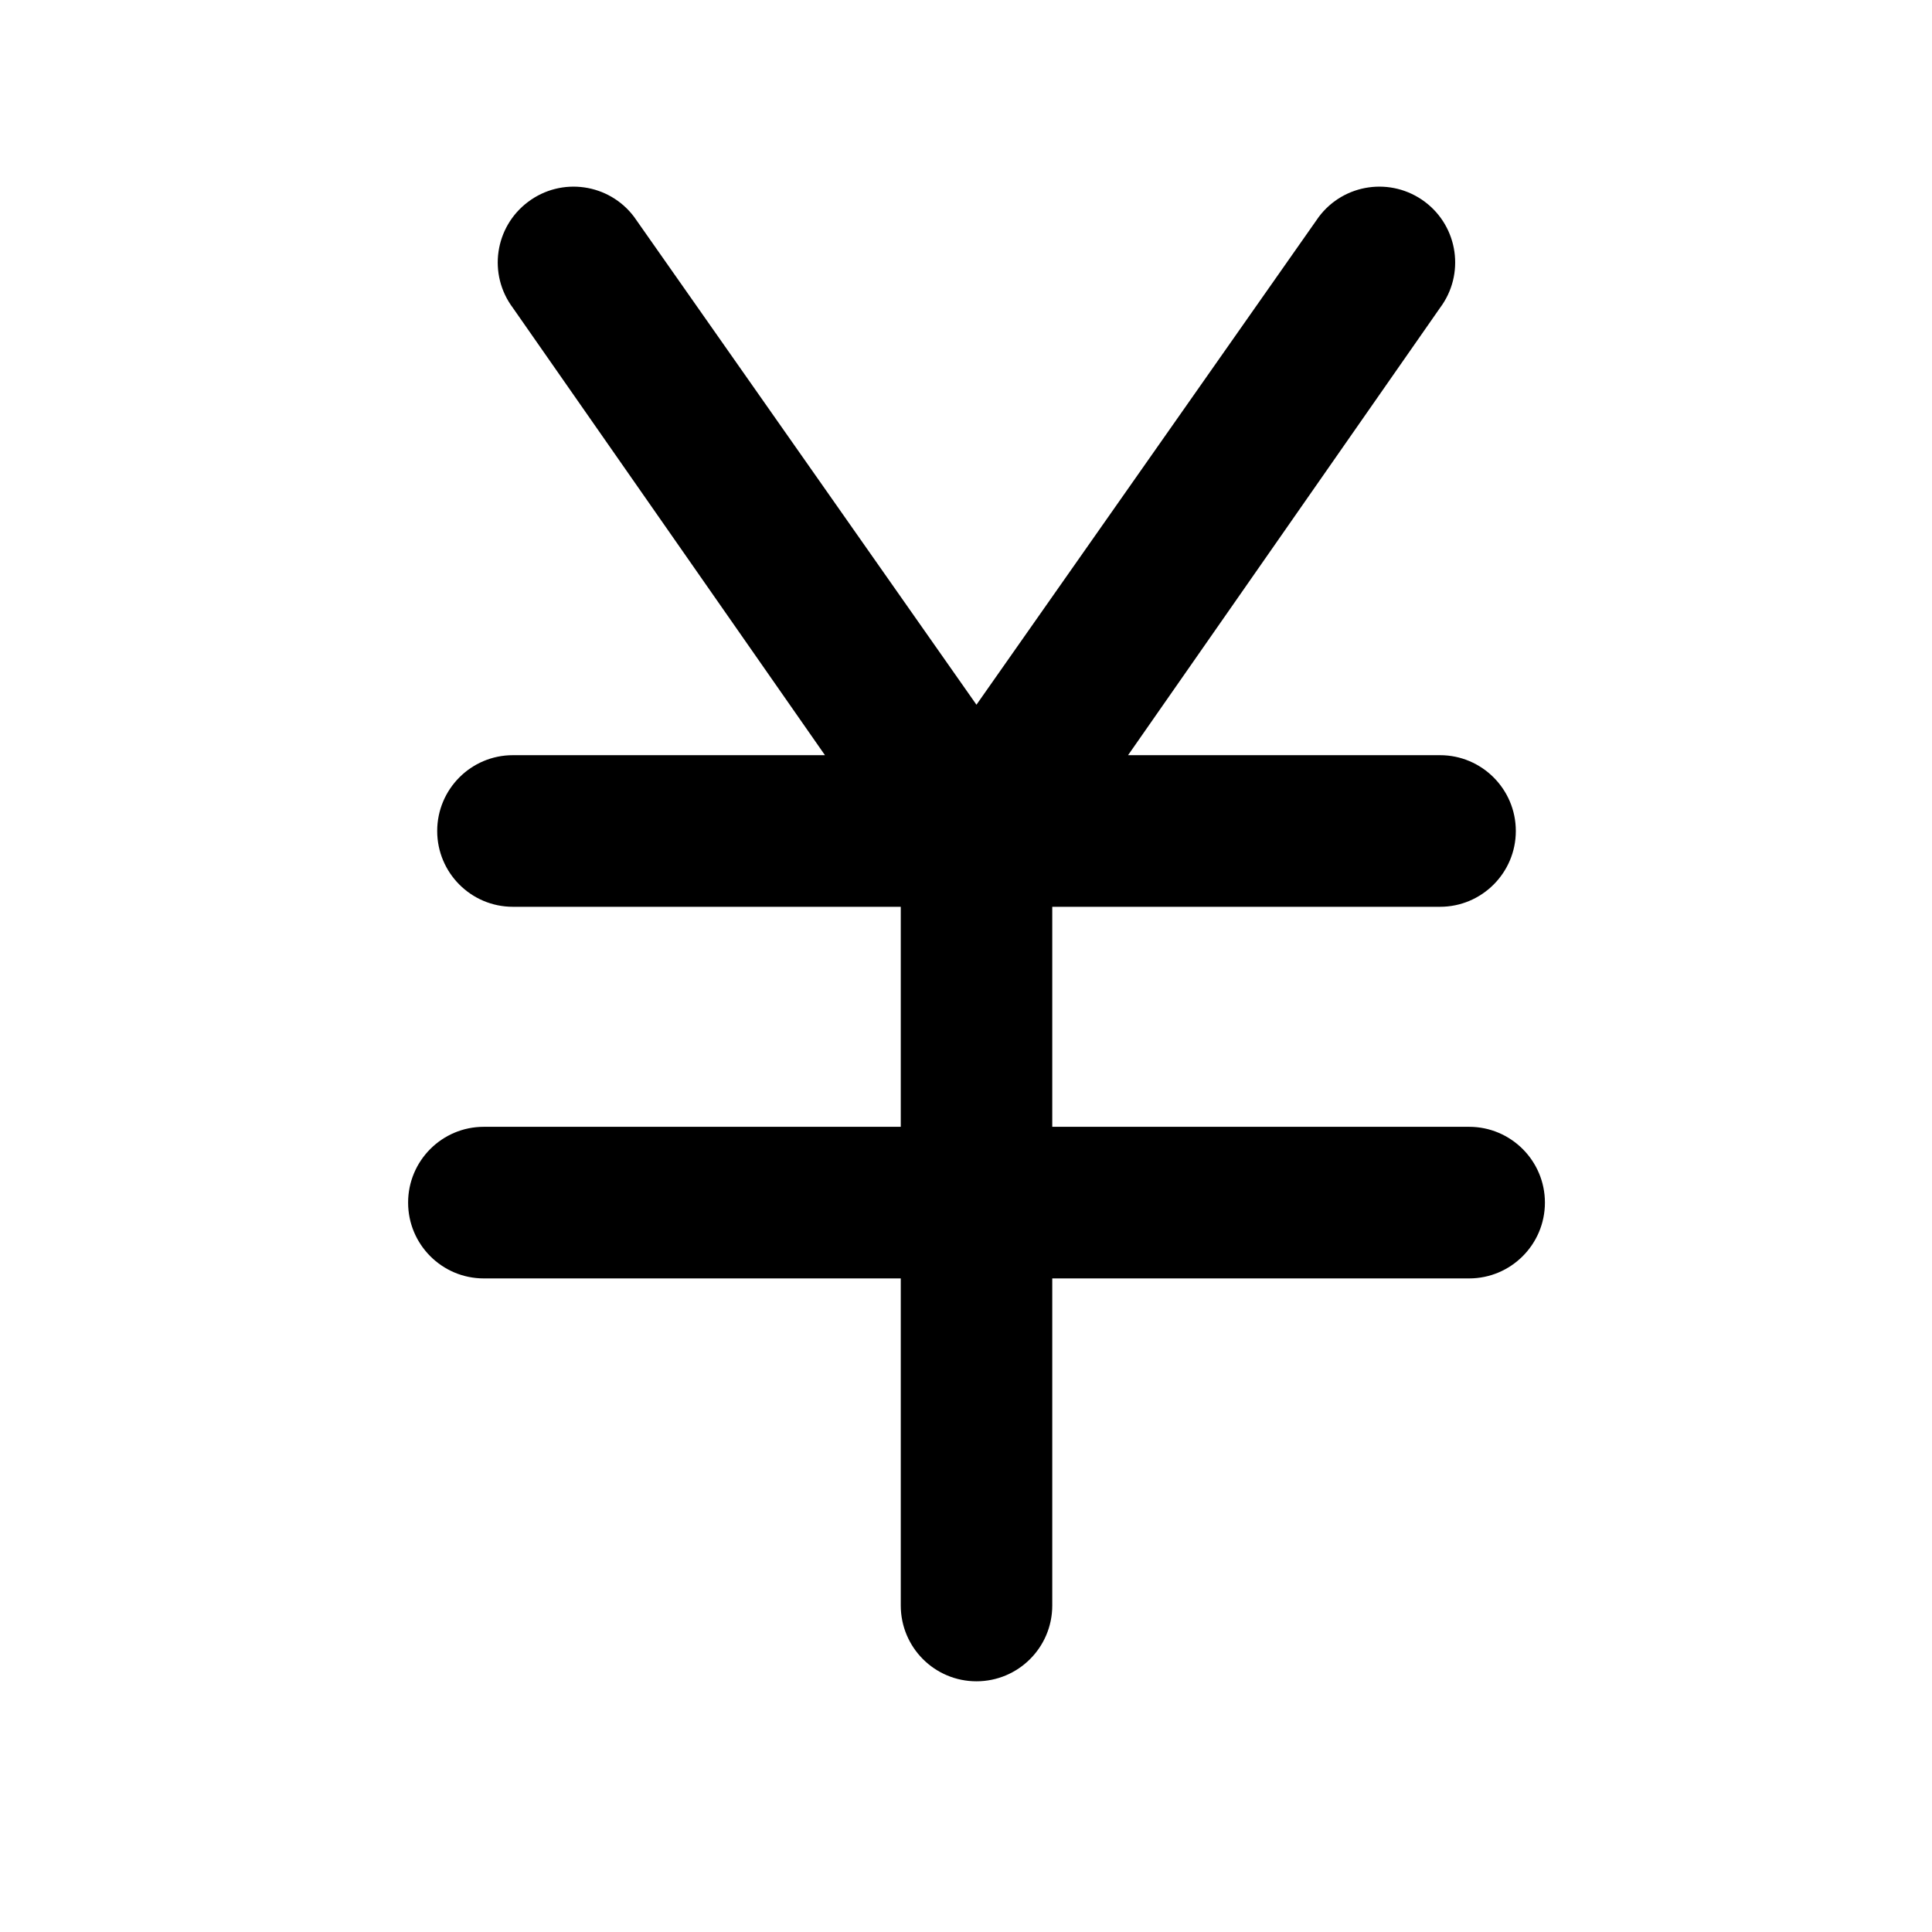 <svg width="17" height="17" viewBox="0 0 17 17" fill="none" xmlns="http://www.w3.org/2000/svg">
<path d="M4.647 1.776C4.941 1.555 5.359 1.614 5.58 1.909L8.592 6.201L11.604 1.909C11.825 1.614 12.243 1.555 12.538 1.776C12.832 1.997 12.892 2.414 12.671 2.709L9.926 6.645H12.671C13.039 6.645 13.338 6.944 13.338 7.312C13.338 7.68 13.039 7.979 12.671 7.979H9.259V9.915H12.927C13.295 9.915 13.594 10.214 13.594 10.582C13.594 10.95 13.295 11.249 12.927 11.249H9.259V14.127C9.259 14.496 8.96 14.794 8.592 14.794C8.224 14.794 7.926 14.496 7.926 14.127V11.249H4.257C3.889 11.249 3.591 10.95 3.591 10.582C3.591 10.214 3.889 9.915 4.257 9.915H7.926V7.979H4.513C4.145 7.979 3.847 7.68 3.847 7.312C3.847 6.944 4.145 6.645 4.513 6.645H7.259L4.513 2.709C4.292 2.414 4.352 1.997 4.647 1.776Z" fill="black"/>
</svg>
